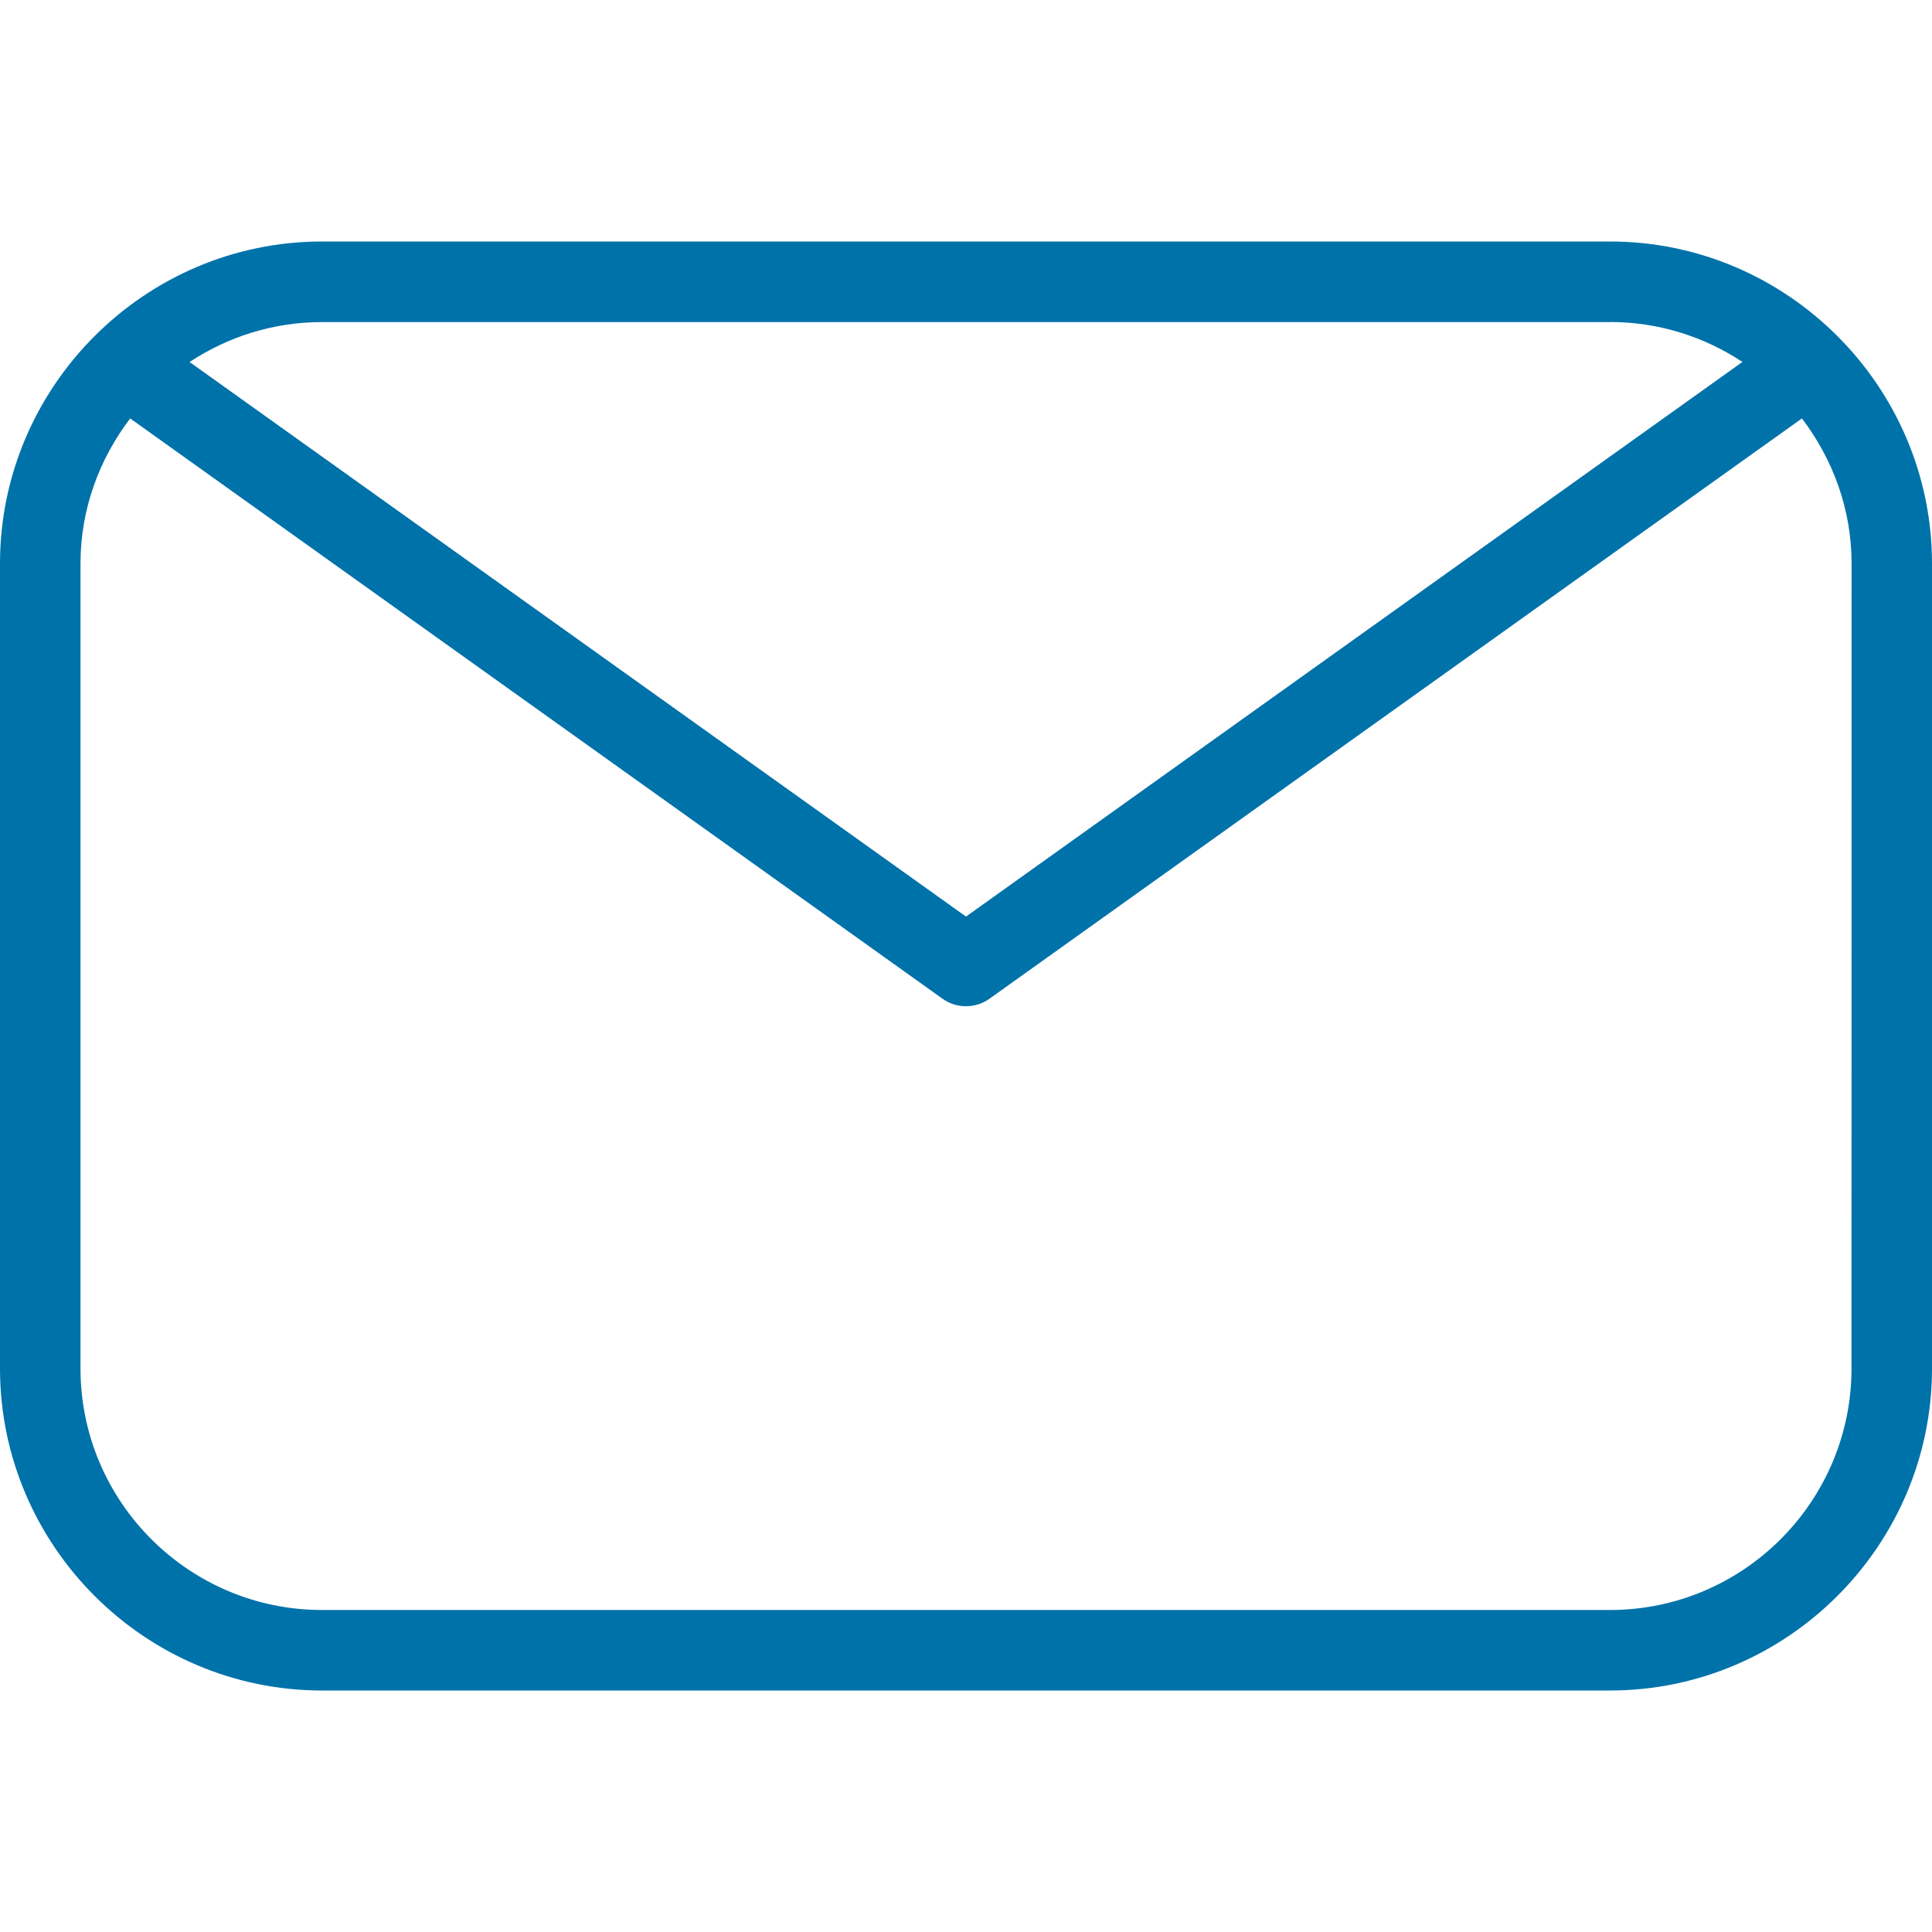 <?xml version="1.0" encoding="utf-8"?>
<!-- Generator: Adobe Illustrator 19.1.0, SVG Export Plug-In . SVG Version: 6.00 Build 0)  -->
<!DOCTYPE svg PUBLIC "-//W3C//DTD SVG 1.1//EN" "http://www.w3.org/Graphics/SVG/1.1/DTD/svg11.dtd">
<svg version="1.1" id="Layer_1" xmlns="http://www.w3.org/2000/svg" xmlns:xlink="http://www.w3.org/1999/xlink" x="0px" y="0px"
	 viewBox="0 0 24 24" enable-background="new 0 0 24 24" xml:space="preserve">
<path fill="#0072AA" d="M20,3H4C1.8,3,0,4.8,0,7v10c0,2.2,1.8,4,4,4h16c2.2,0,4-1.8,4-4V7C24,4.8,22.2,3,20,3z M20,4
	c0.608,0,1.172,0.184,1.645,0.496L12,11.386L2.355,4.497C2.828,4.185,3.392,4.001,4,4.001h16V4z M23,17c0,1.654-1.346,3-3,3H4
	c-1.654,0-3-1.346-3-3V7c0-0.679,0.235-1.299,0.617-1.802l10.092,7.209C11.796,12.469,11.897,12.5,12,12.5s0.204-0.031,0.291-0.093
	l10.093-7.209C22.766,5.701,23.001,6.321,23.001,7L23,17L23,17z"/>
</svg>
